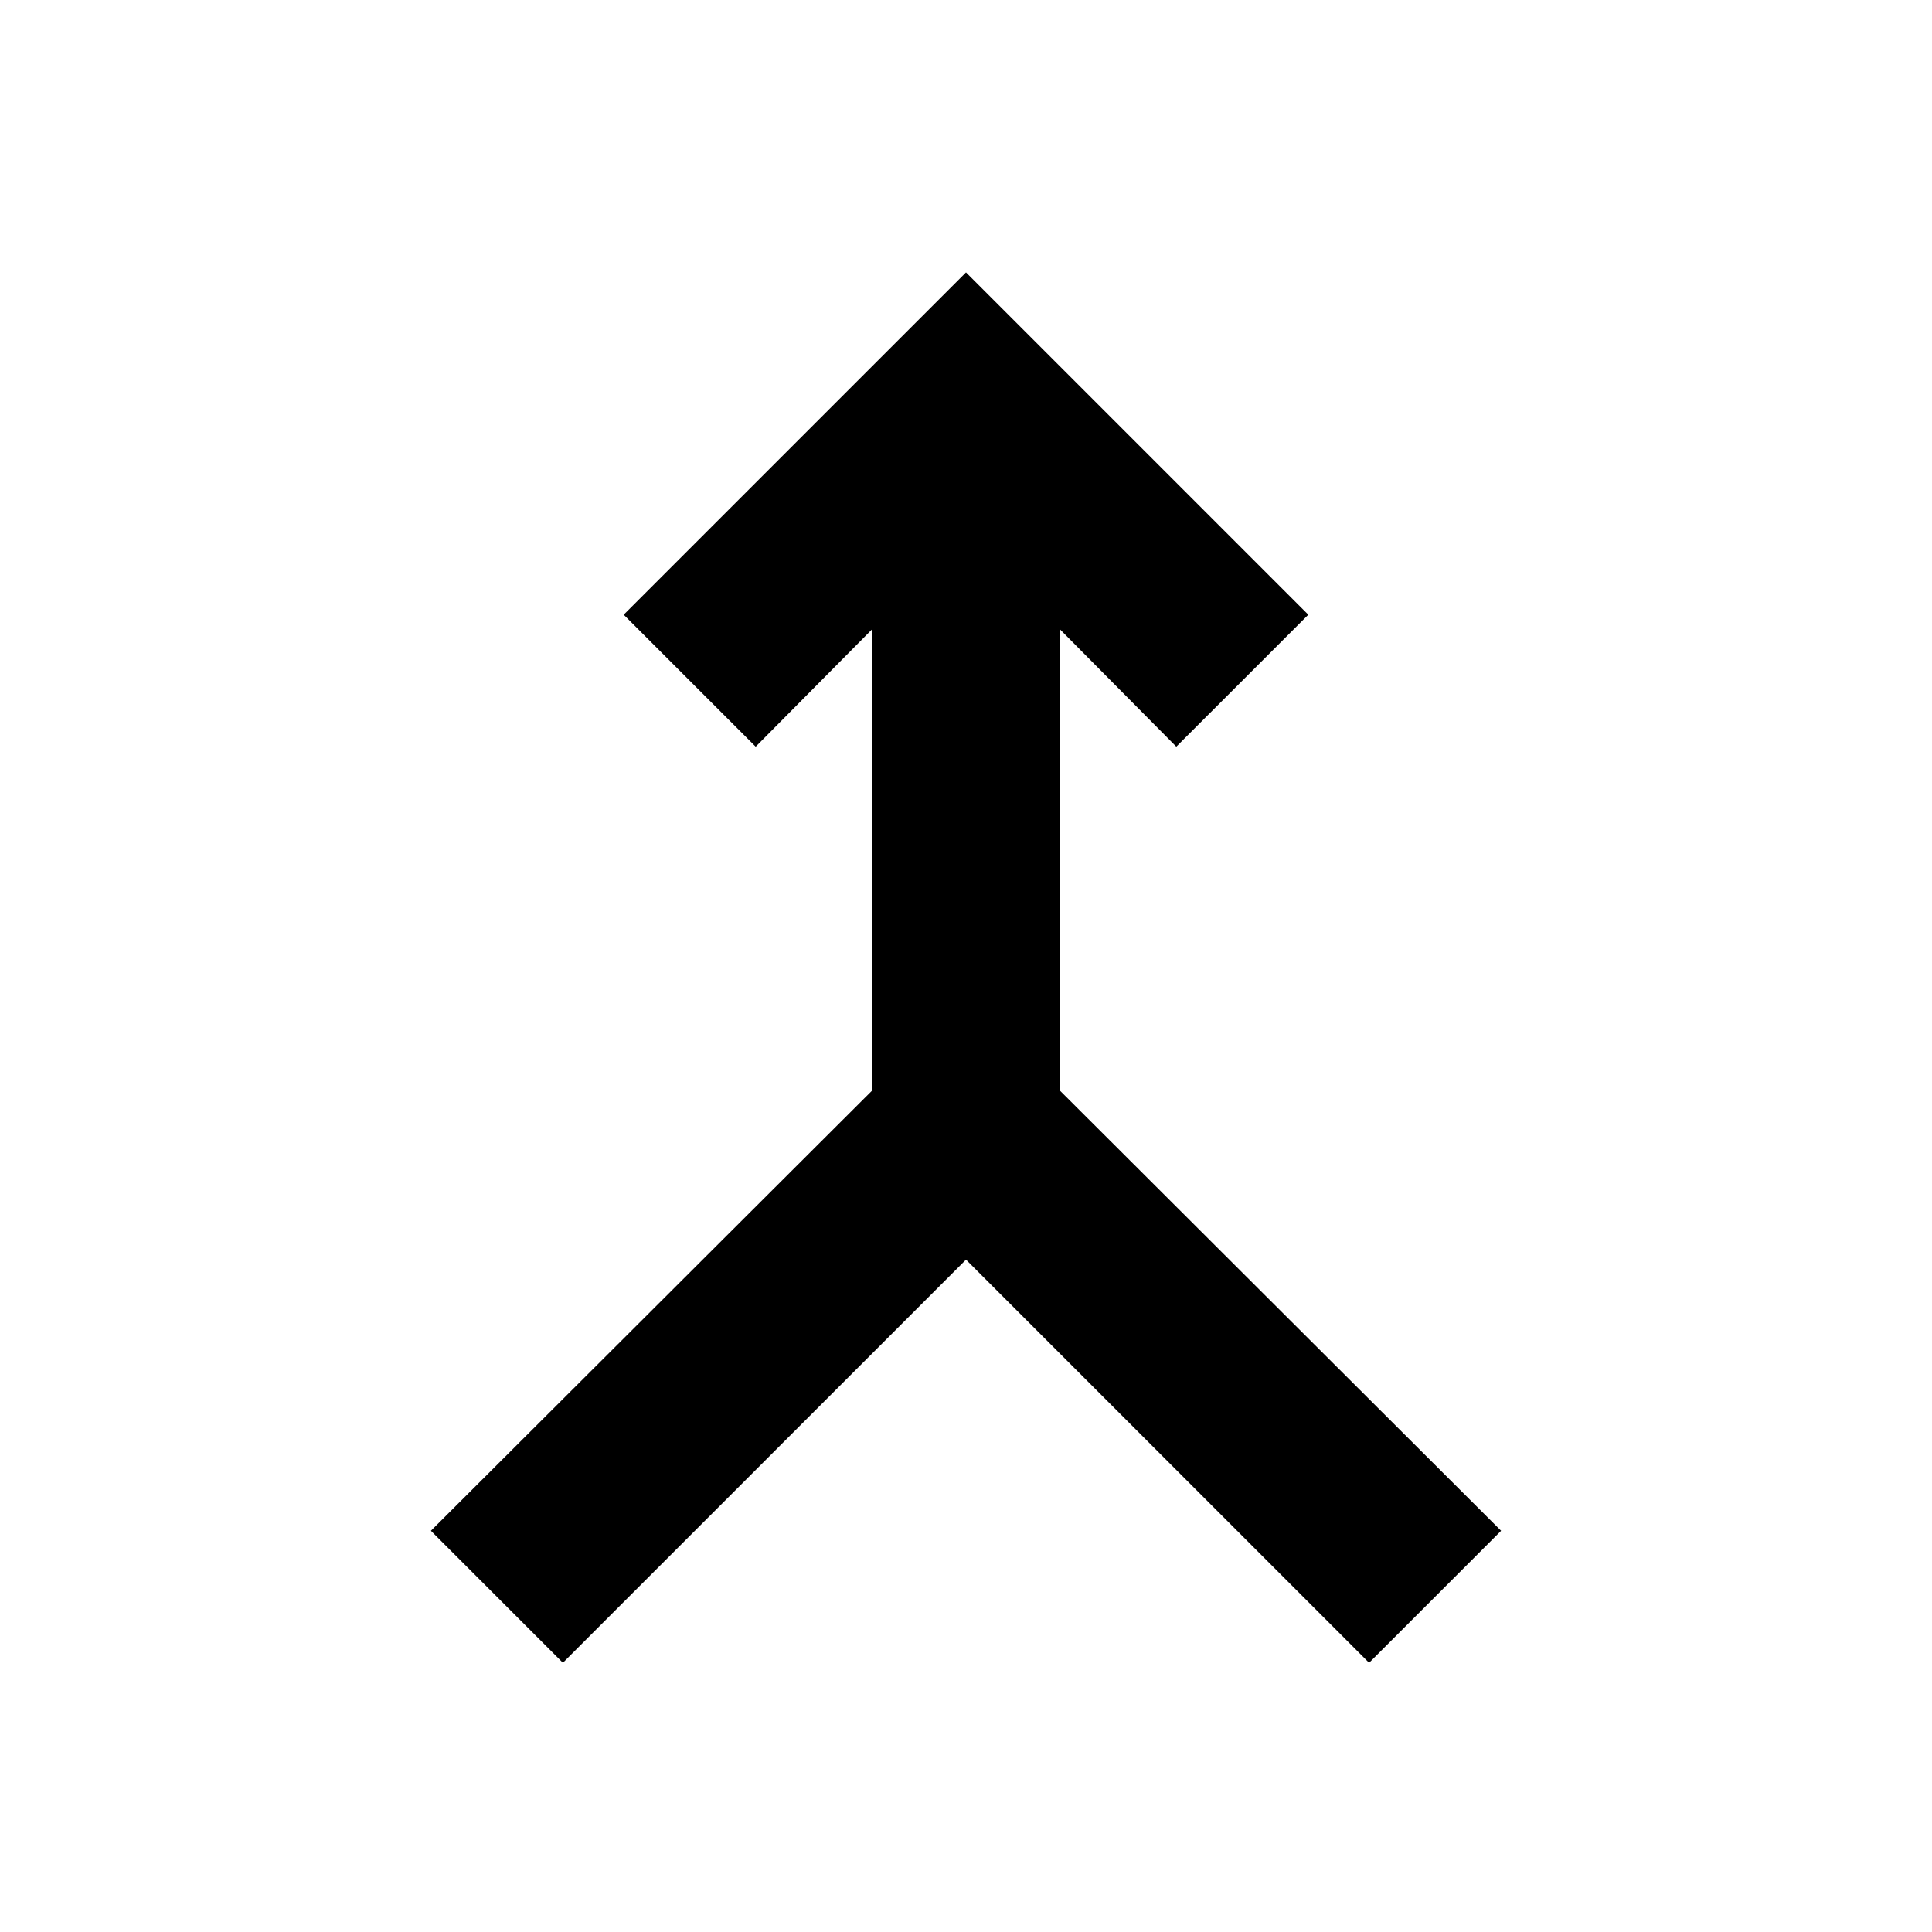 <svg xmlns="http://www.w3.org/2000/svg" height="20" viewBox="0 -960 960 960" width="20"><path d="m279.7-133.78-65.59-65.59L433.5-418.26v-229.22l-58 58.5-65.59-65.58L480-824.65l170.09 170.09-65.59 65.58-58-58.5v229.22l219.39 218.89-65.59 65.59L480-334.09 279.7-133.78Z"/></svg>